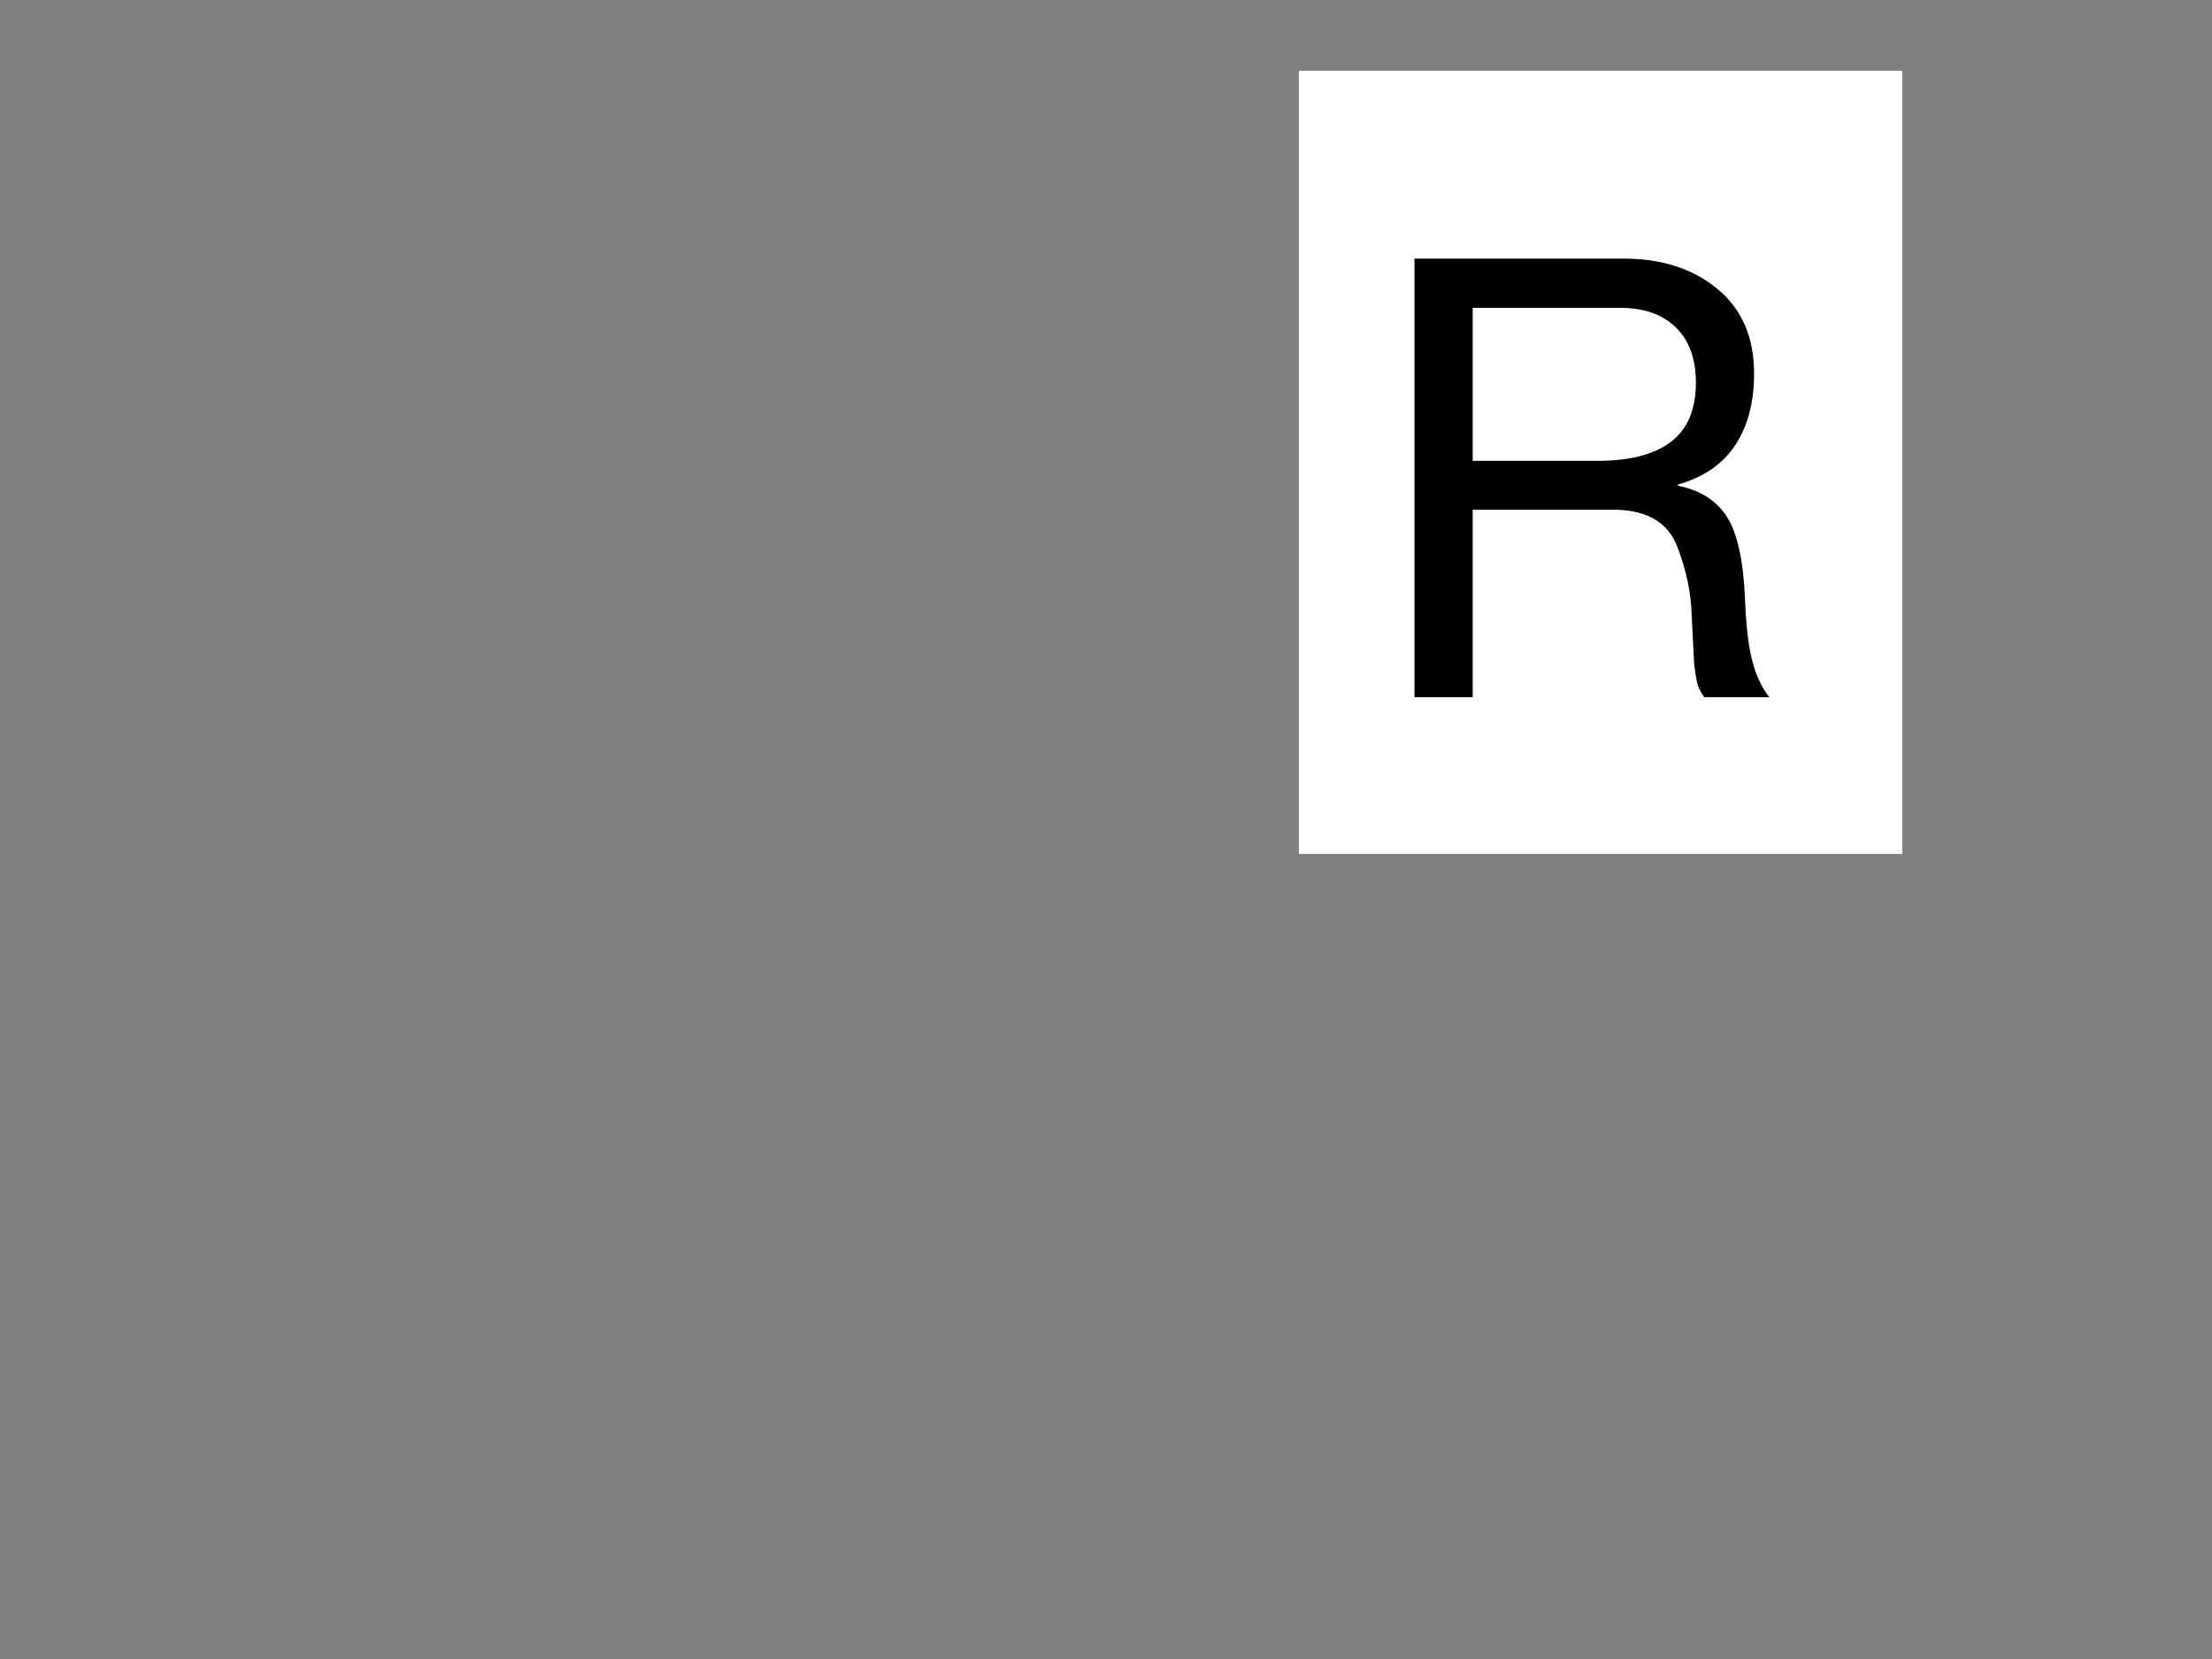 <svg version="1.1" viewBox="0.0 0.0 960.0 720.0" fill="none" stroke="none" stroke-linecap="square" stroke-miterlimit="10" xmlns:xlink="http://www.w3.org/1999/xlink" xmlns="http://www.w3.org/2000/svg"><rect x="0.0" y="0.0" width="960.0" height="720.0" fill="#808080" stroke="none"/><clipPath id="p.0"><path d="m0 0l960.0 0l0 720.0l-960.0 0l0 -720.0z" clip-rule="nonzero"/></clipPath><g clip-path="url(#p.0)"><path fill="#000000" fill-opacity="0.0" d="m0 0l960.0 0l0 720.0l-960.0 0z" fill-rule="evenodd"/><path fill="#ffffff" d="m564.234 31.205l260.882 0l0 338.898l-260.882 0z" fill-rule="evenodd"/><path stroke="#ffffff" stroke-width="1.0" stroke-linejoin="round" stroke-linecap="butt" d="m564.234 31.205l260.882 0l0 338.898l-260.882 0z" fill-rule="evenodd"/><path fill="#000000" fill-opacity="0.0" d="m584.045 37.598l221.26 0l0 326.11l-221.26 0z" fill-rule="evenodd"/><path stroke="#ffffff" stroke-width="1.0" stroke-linejoin="round" stroke-linecap="butt" d="m584.045 37.598l221.26 0l0 326.11l-221.26 0z" fill-rule="evenodd"/><path fill="#000000" d="m704.623 112.239q24.875 0 40.75 13.156q15.891 13.141 15.891 36.719q0 18.75 -8.203 31.125q-8.203 12.359 -24.859 17.047l0 0.516q14.453 2.875 21.281 13.484q6.844 10.609 7.875 36.391q0.656 16.656 3.125 26.172q2.484 9.5 7.422 15.75l-28.25 0q-2.344 -3.125 -3.062 -6.188q-0.719 -3.062 -1.359 -8.391l-1.047 -20.969q-0.391 -14.719 -6.312 -29.938q-5.922 -15.234 -26.109 -15.891l-62.625 0l0 81.375l-25.266 0l0 -190.359l90.75 0zm-11.328 87.766q21.094 0 31.906 -8.266q10.812 -8.281 10.812 -25.719q0 -15.375 -8.672 -23.891q-8.656 -8.531 -24.281 -8.531l-63.922 0l0 66.406l54.156 0z" fill-rule="nonzero"/></g></svg>